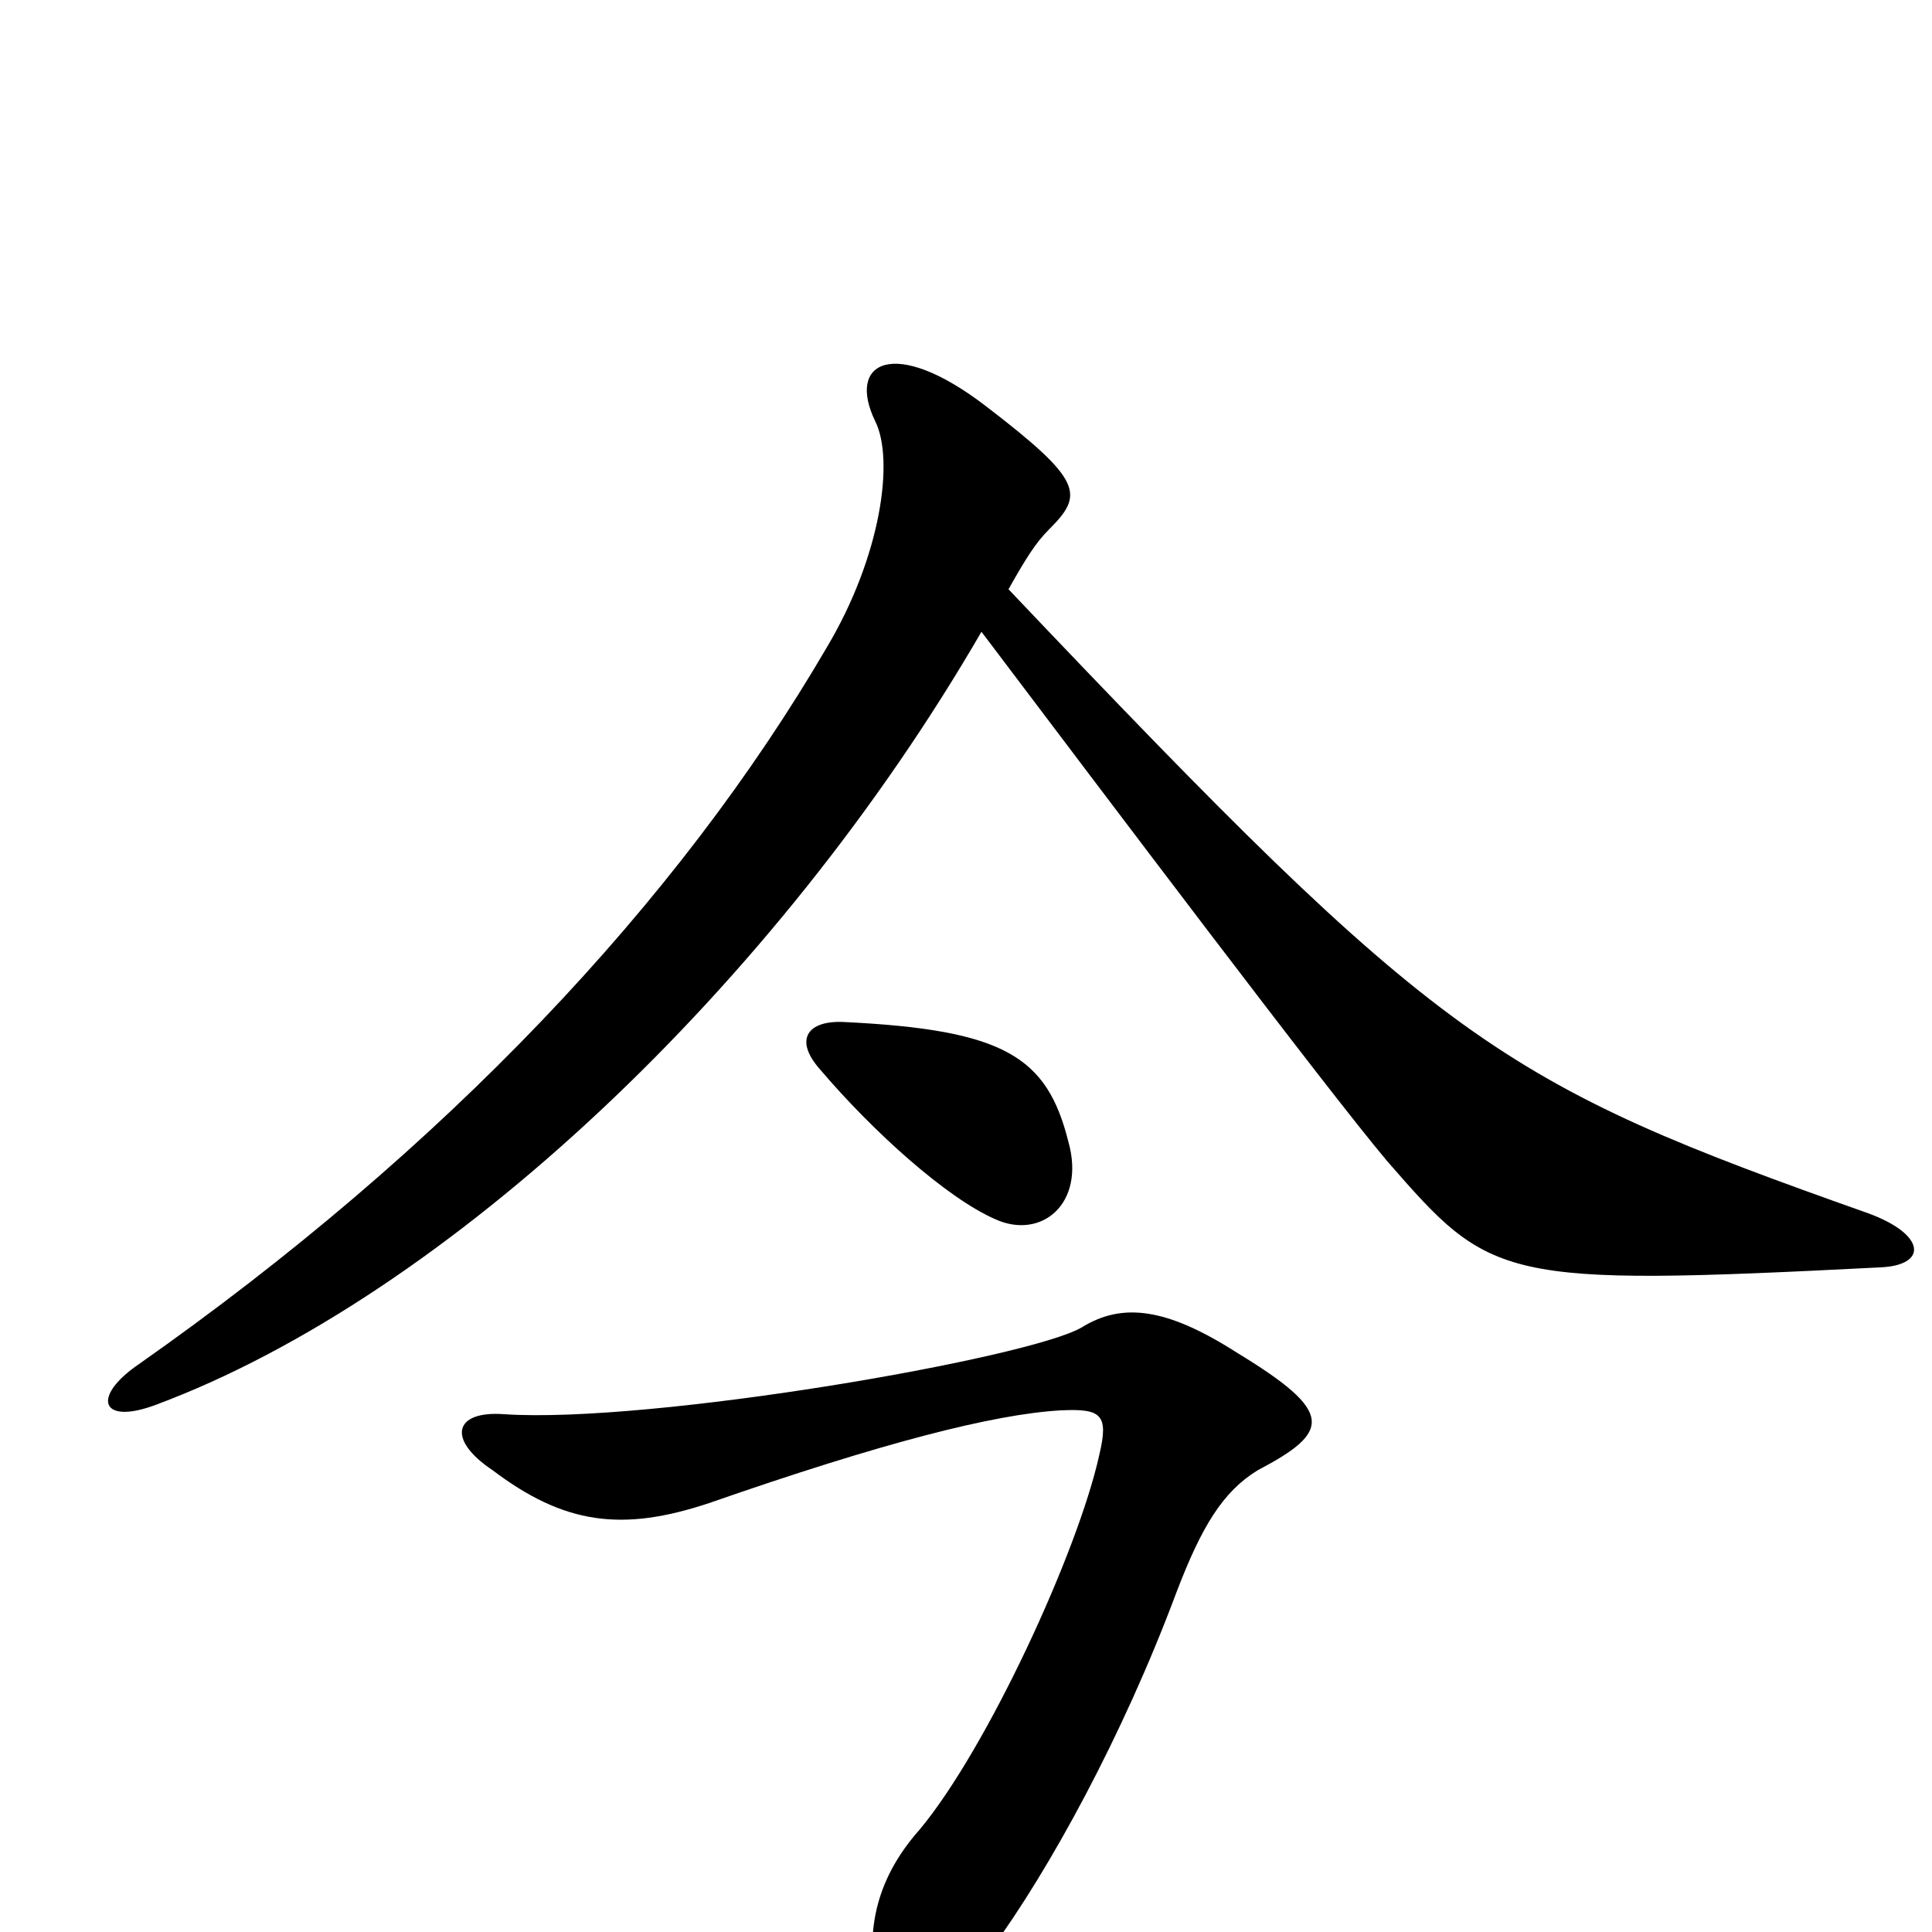 <svg xmlns="http://www.w3.org/2000/svg" viewBox="0 -1000 1000 1000">
	<path fill="#000000" d="M973 -344C998 -345 997 -361 967 -372C775 -440 747 -458 522 -695C531 -711 536 -719 543 -726C561 -744 561 -751 510 -790C463 -826 438 -813 453 -782C463 -762 456 -712 428 -665C351 -533 230 -405 72 -294C47 -277 52 -262 81 -273C231 -329 402 -490 508 -673C573 -587 686 -437 718 -399C772 -337 776 -334 973 -344ZM553 -409C542 -453 520 -467 437 -471C418 -472 411 -462 424 -447C452 -414 490 -380 515 -369C539 -358 562 -377 553 -409ZM651 -239C689 -259 691 -269 640 -300C604 -323 581 -326 560 -313C533 -297 337 -263 261 -268C235 -270 231 -255 255 -239C292 -211 322 -207 367 -222C456 -253 514 -268 549 -270C570 -271 574 -268 569 -247C558 -197 511 -95 476 -53C452 -26 448 2 454 30C461 57 477 58 513 9C543 -32 581 -101 609 -176C622 -210 633 -228 651 -239Z"/>
</svg>